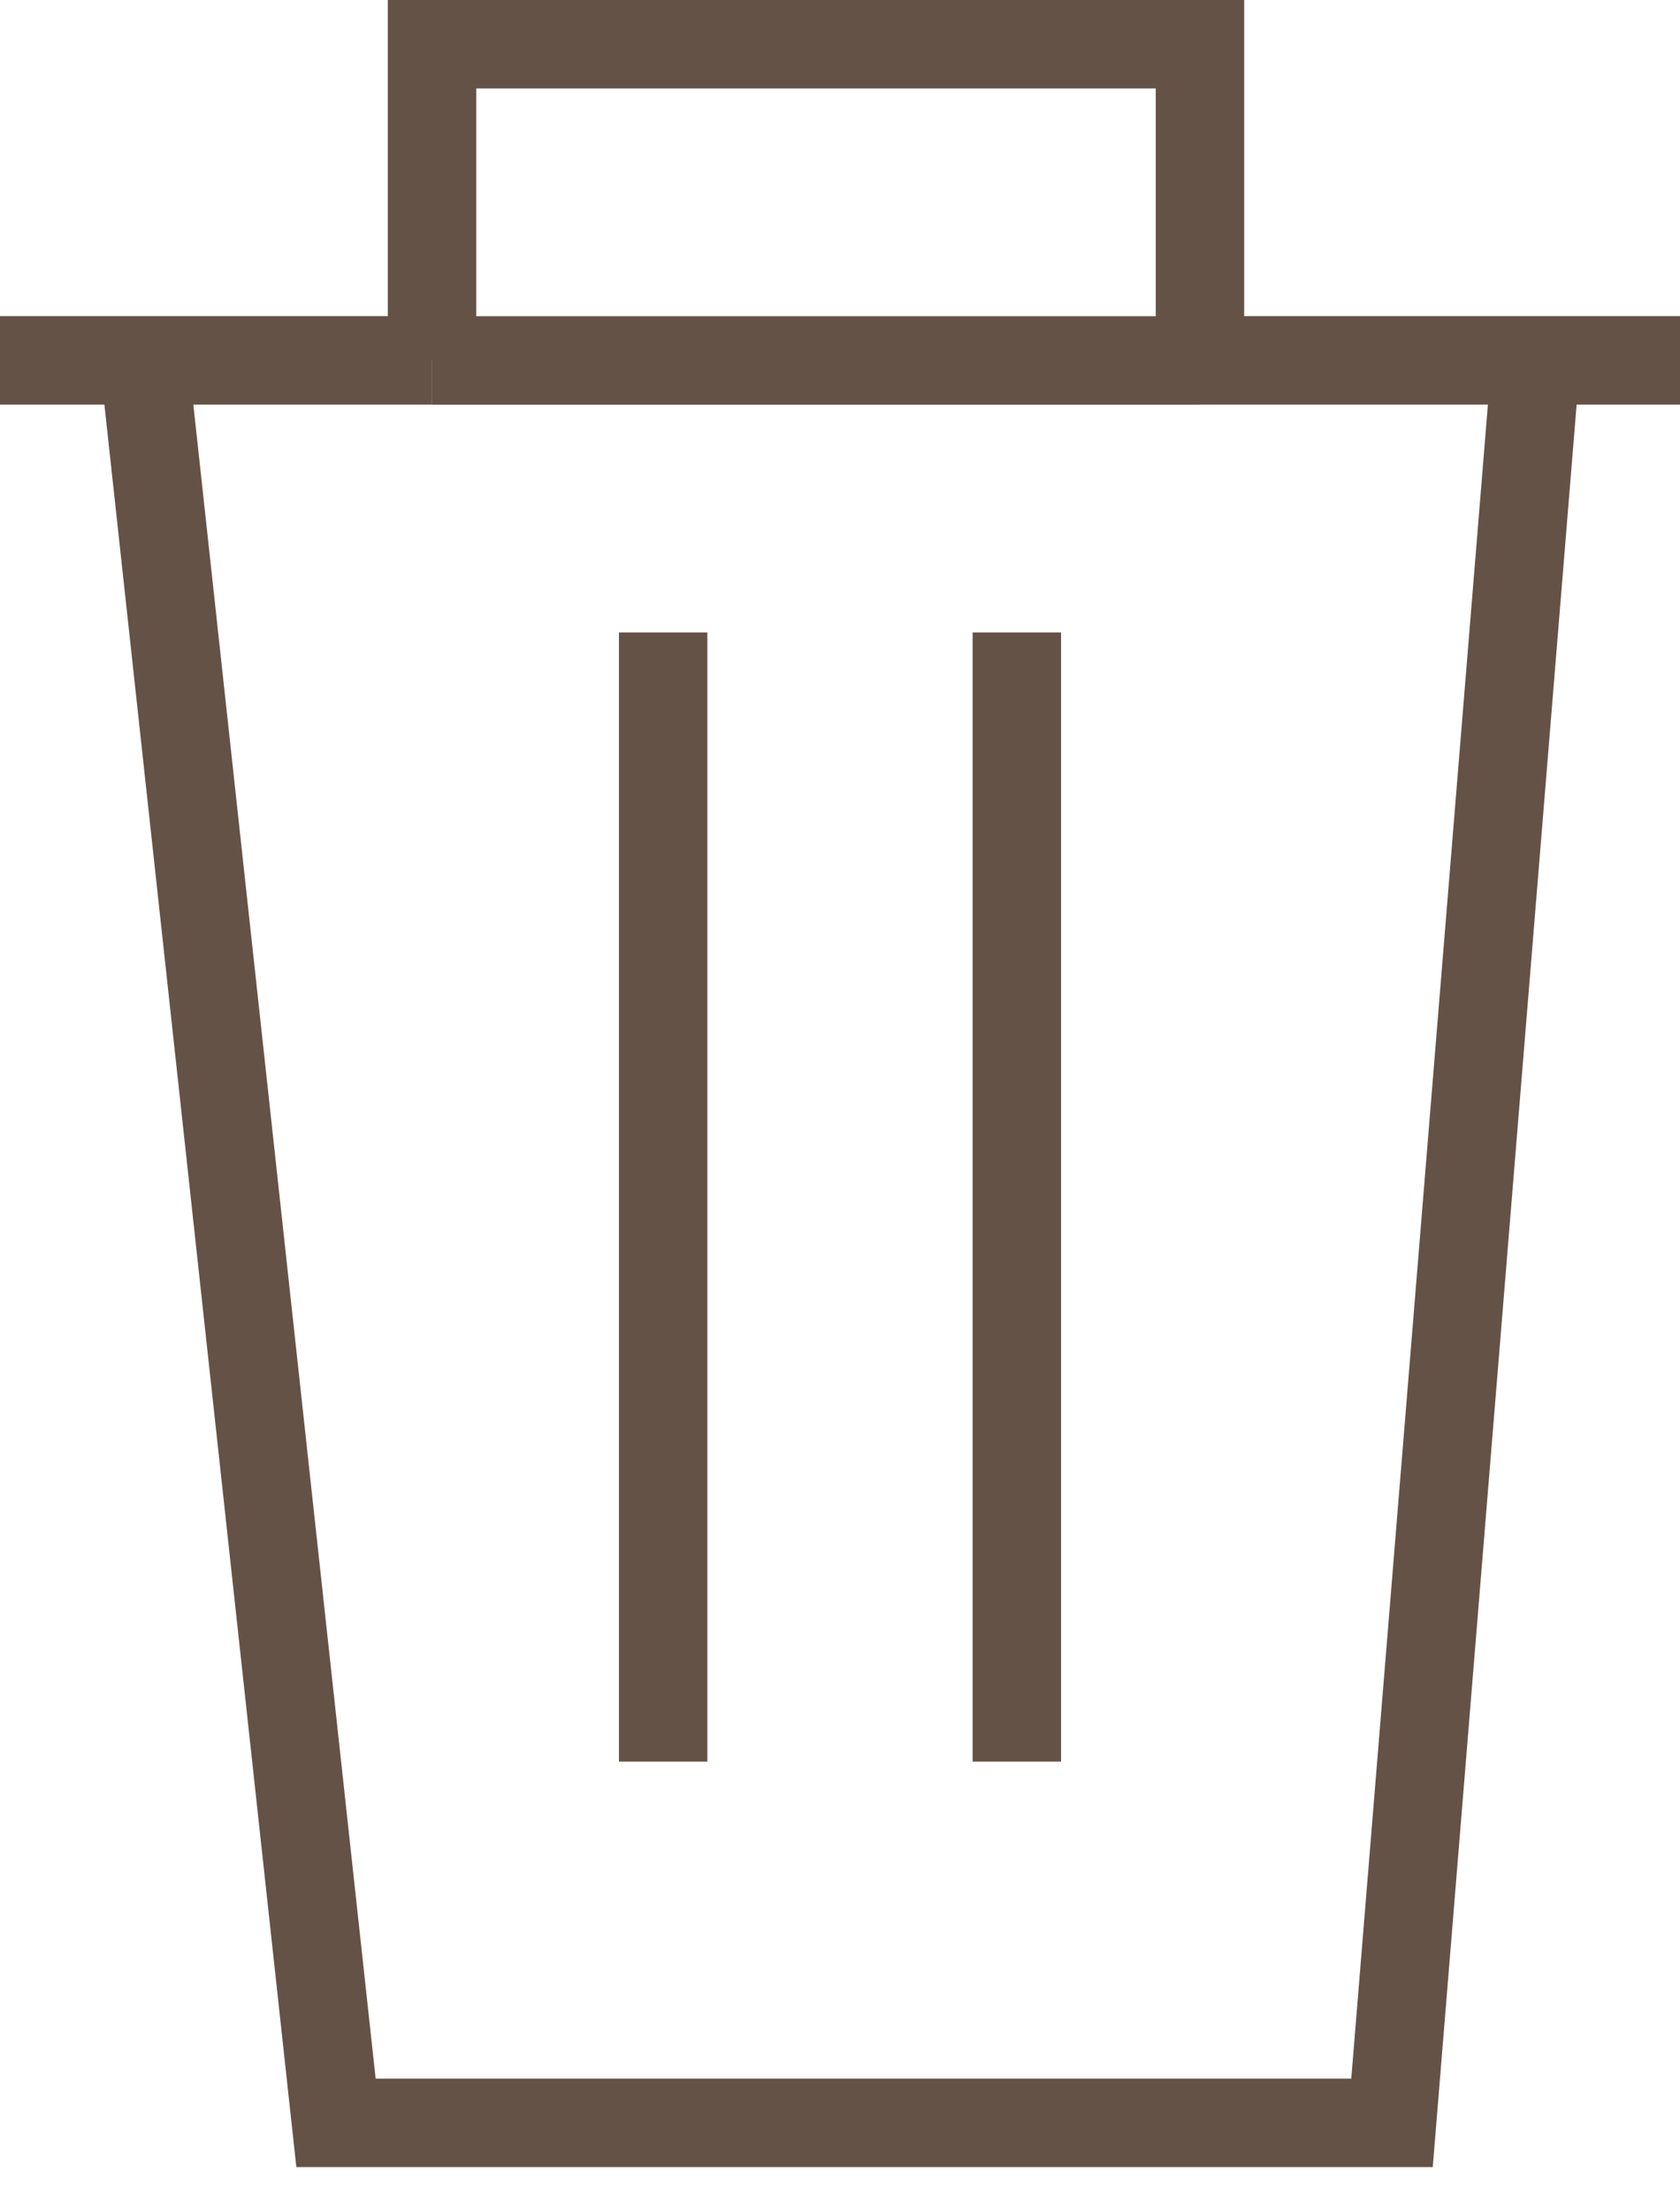 <svg xmlns="http://www.w3.org/2000/svg" width="19" height="25" fill="none" viewBox="0 0 19 25">
  <path stroke="#655247" d="M1.629 4.074L3.8 24h11.943L17.37 4.074m-15.742 0h3.257m-3.257 0H0m17.371 0h-3.8m3.8 0H19M7.5 7.15v12.766m4-12.766v12.766M4.886 4.075h8.685m-8.685 0V.5h8.685v3.574"/>
</svg>

